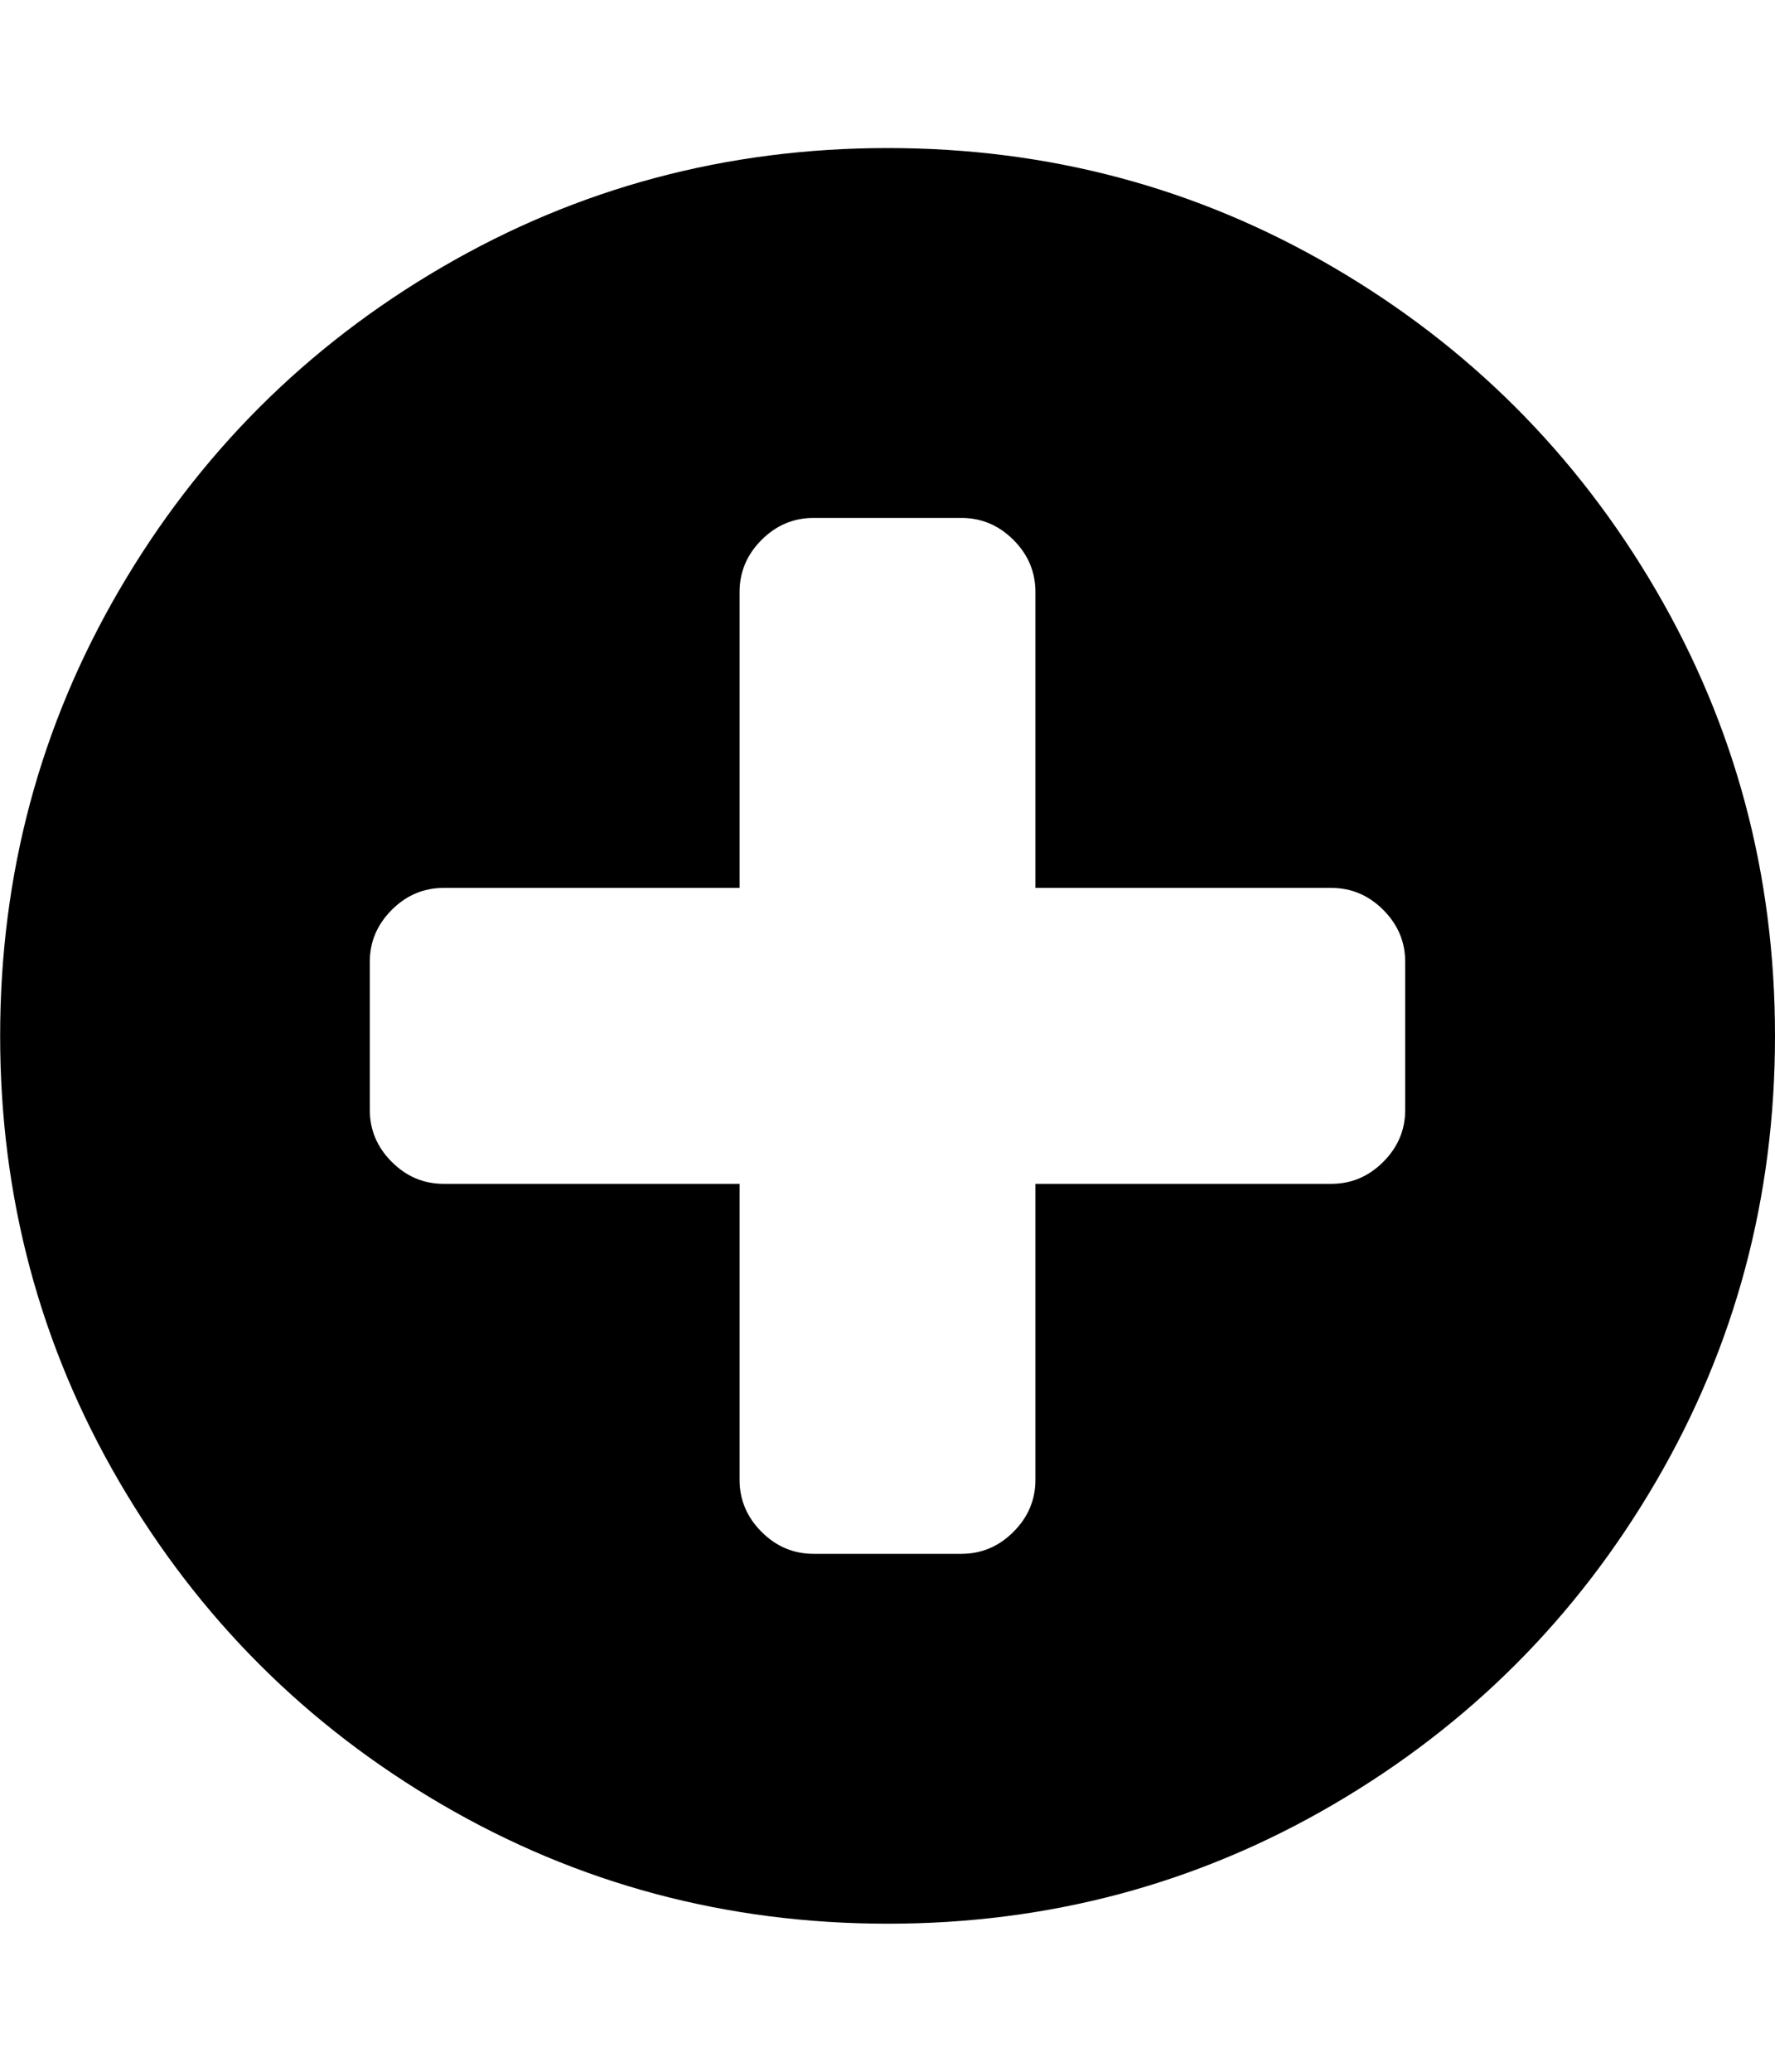 <svg xmlns="http://www.w3.org/2000/svg" width="24" height="28" viewBox="0 0 24 28"><path d="M19 15v-2q0-.406-.297-.703T18 12h-4V8q0-.406-.297-.703T13 7h-2q-.406 0-.703.297T10 8v4H6q-.406 0-.703.297T5 13v2q0 .406.297.703T6 16h4v4q0 .406.297.703T11 21h2q.406 0 .703-.297T14 20v-4h4q.406 0 .703-.297T19 15zm5-1q0 3.266-1.609 6.023t-4.367 4.367-6.023 1.609-6.023-1.609-4.367-4.367T.002 14t1.609-6.023T5.978 3.61t6.023-1.609 6.023 1.609 4.367 4.367T24 14z"/></svg>